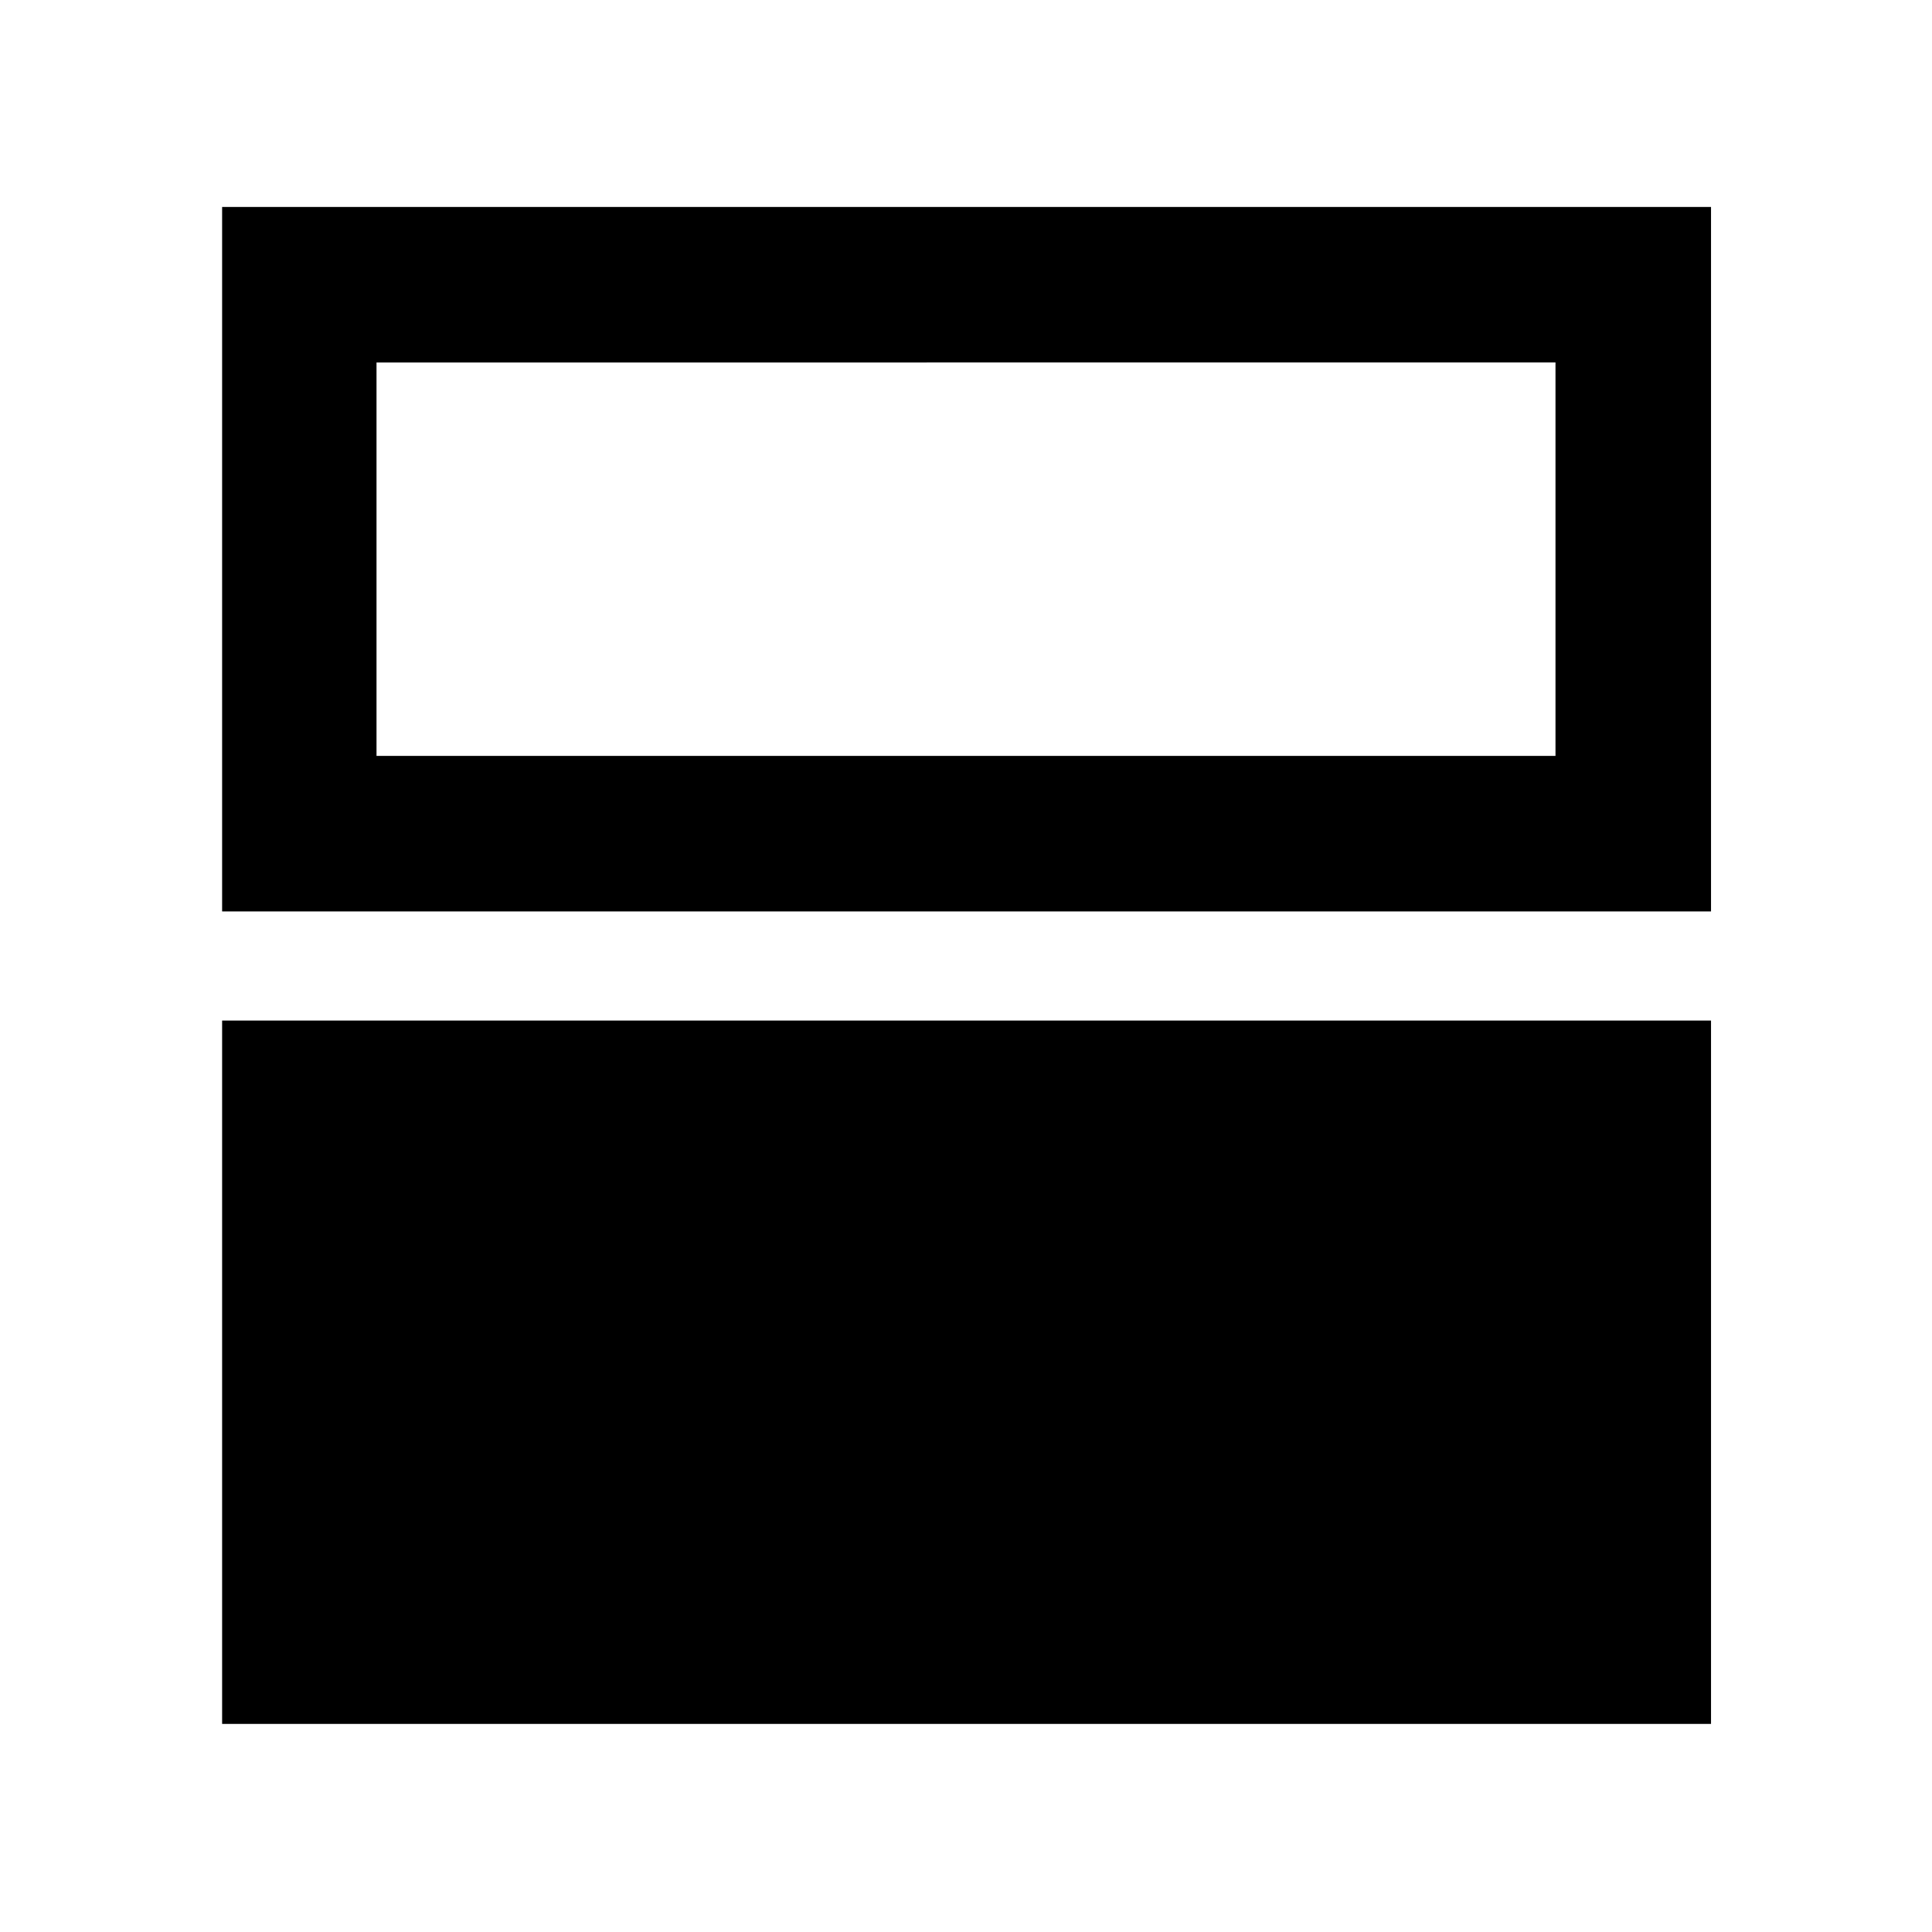 <svg xmlns="http://www.w3.org/2000/svg" height="48" viewBox="0 -960 960 960" width="48"><path d="M110.369-103.39v-349.501h739.827v349.501H110.369Zm0-403.719v-350.066h739.827v350.066H110.369Zm662.544-272.782H187.087v195.499h585.826v-195.499ZM187.087-584.392v-195.499 195.499Z"/></svg>